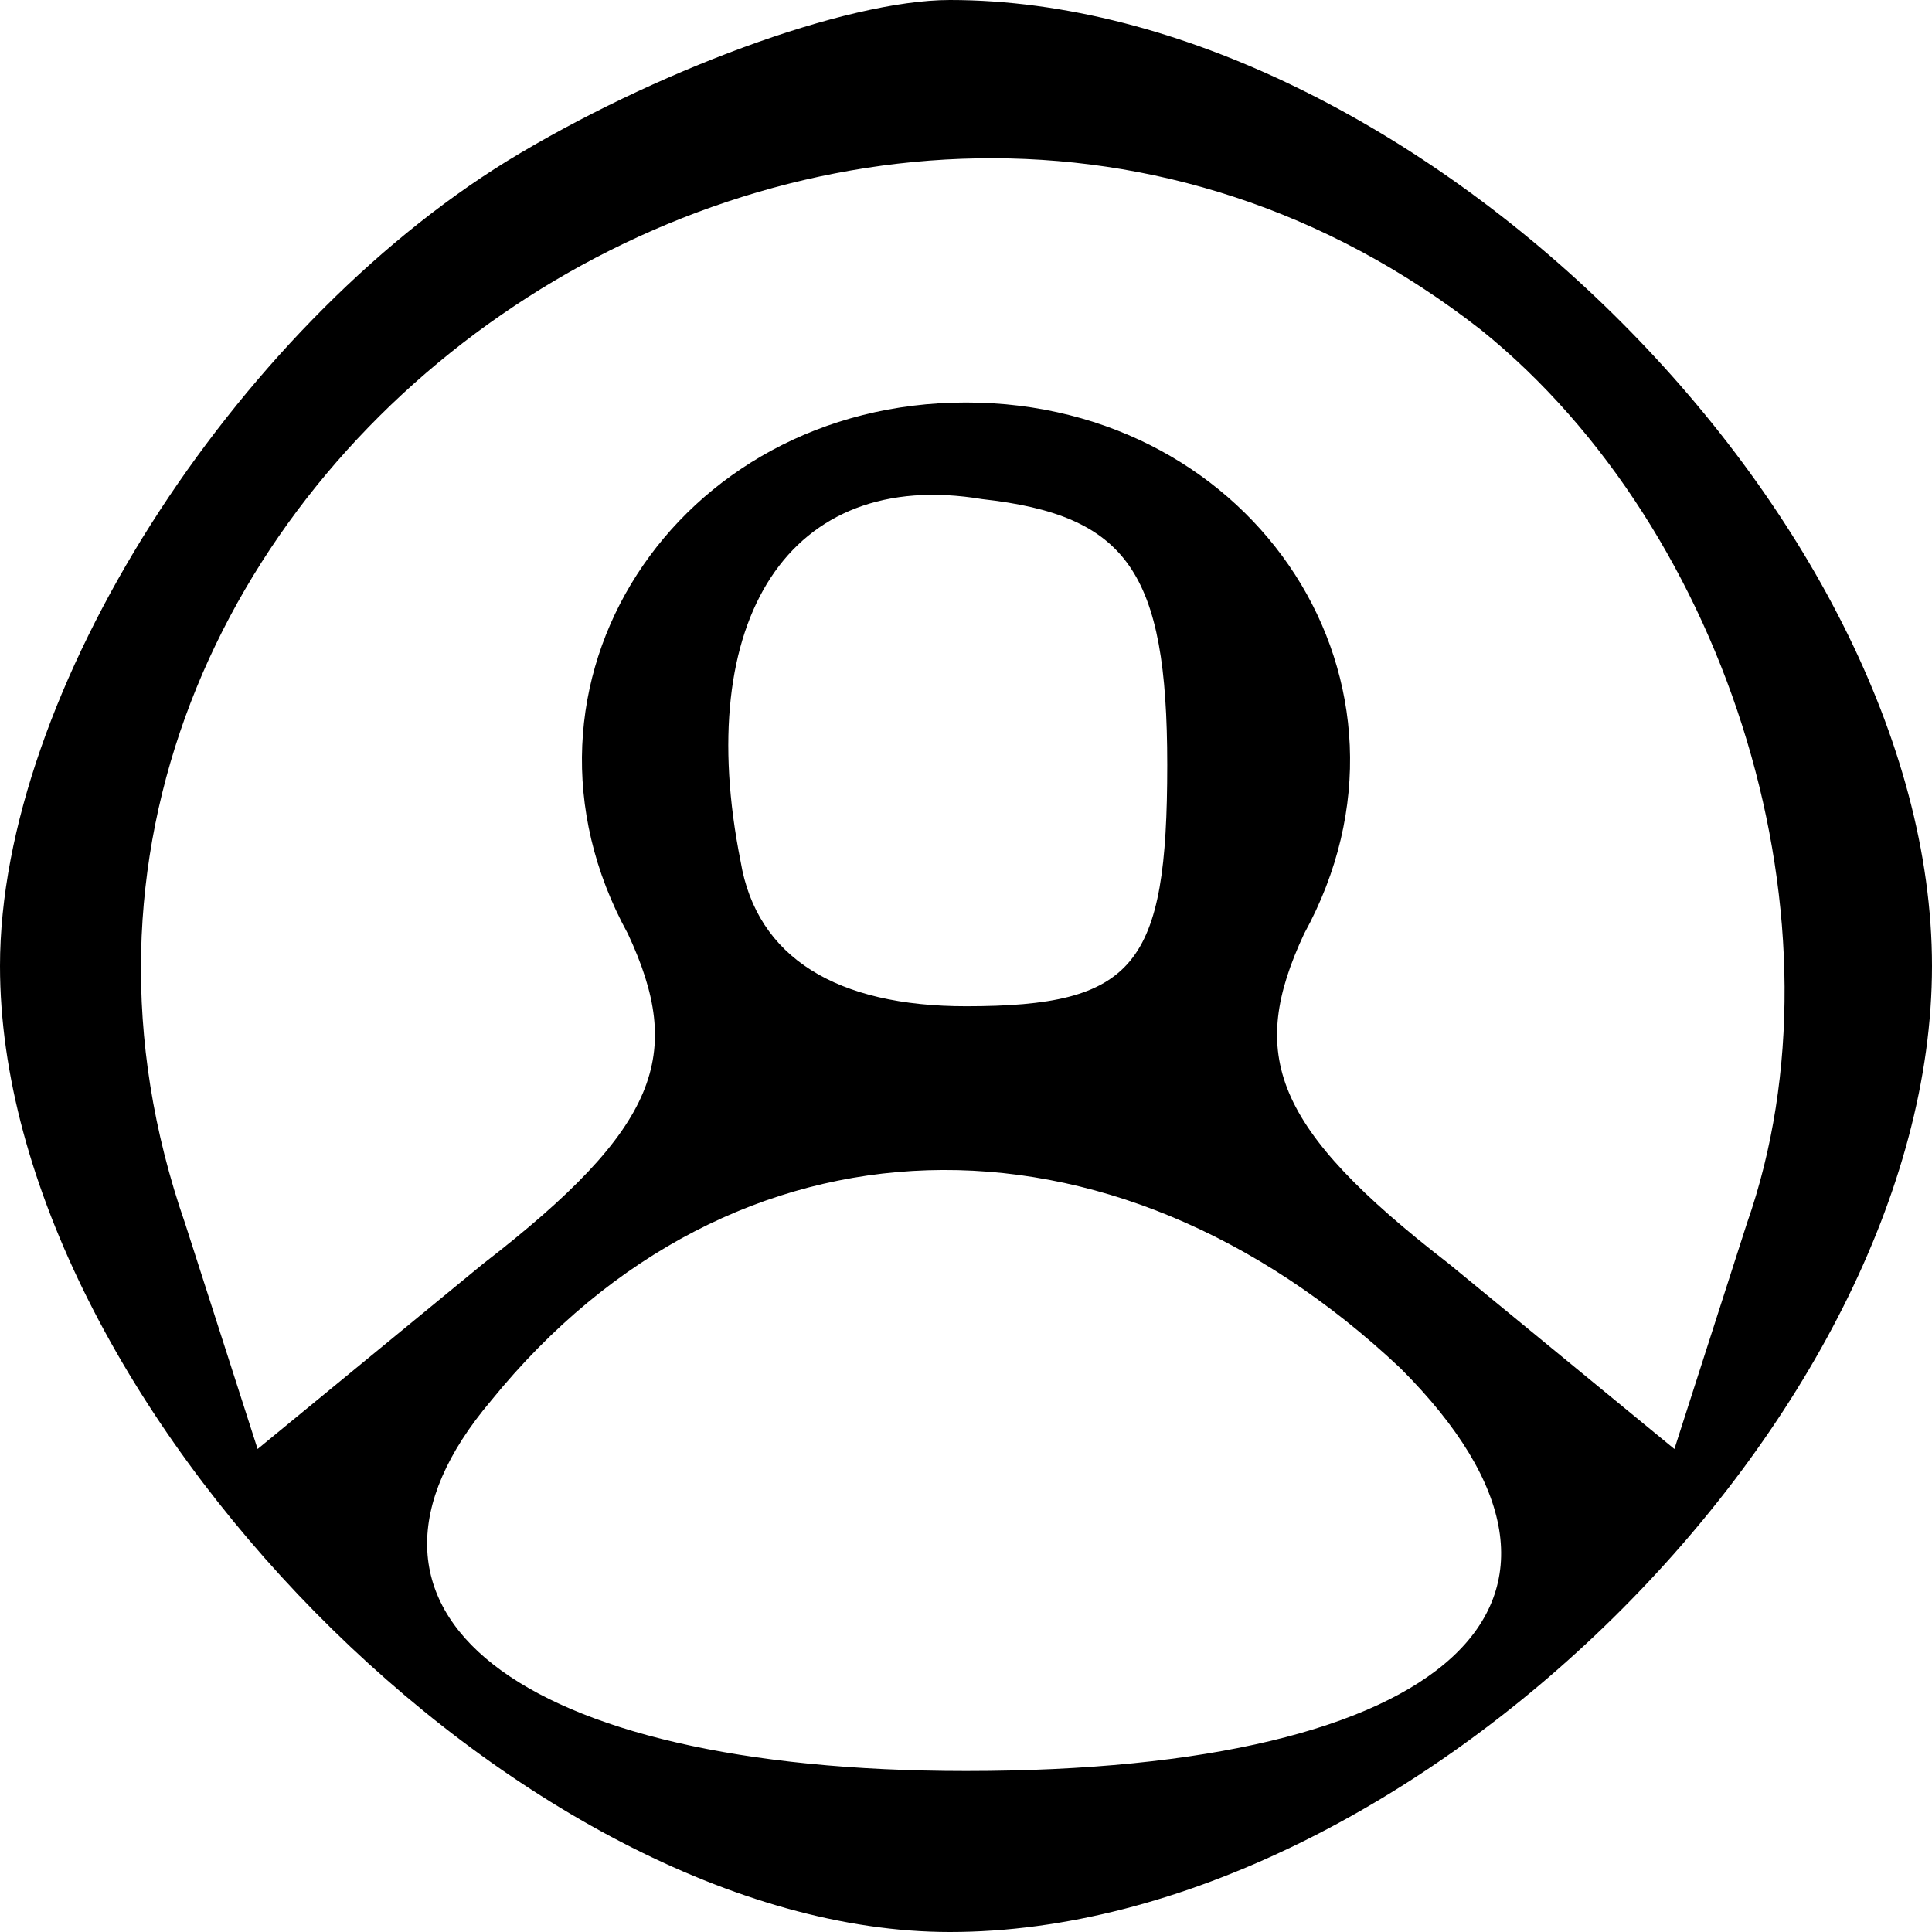 <?xml version="1.0" standalone="no"?>
<!DOCTYPE svg PUBLIC "-//W3C//DTD SVG 20010904//EN"
 "http://www.w3.org/TR/2001/REC-SVG-20010904/DTD/svg10.dtd">
<svg version="1.0" xmlns="http://www.w3.org/2000/svg"
 width="24pt" height="24pt" viewBox="0 0 24 24"
 preserveAspectRatio="xMidYMid meet">

<g transform="translate(0,24) scale(0.1,-0.1)"
fill="#000000" stroke="none">
<path d="M63 220 c-34 -21 -63 -66 -63 -100 0 -54 65 -120 118 -120 57 0 122
64 122 120 0 56 -65 120 -122 120 -13 0 -37 -9 -55 -20z m121 -21 c31 -25 46
-74 33 -111 l-9 -28 -28 23 c-22 17 -25 26 -18 41 17 31 -6 66 -42 66 -36 0
-59 -35 -42 -66 7 -15 4 -24 -18 -41 l-28 -23 -9 28 c-32 92 83 172 161 111z
m-39 -54 c0 -25 -4 -30 -25 -30 -16 0 -26 6 -28 18 -6 30 6 49 30 45 18 -2 23
-9 23 -33z m29 -75 c29 -29 6 -50 -54 -50 -56 0 -81 20 -59 46 30 37 77 38
113 4z"/>
</g>
</svg>
